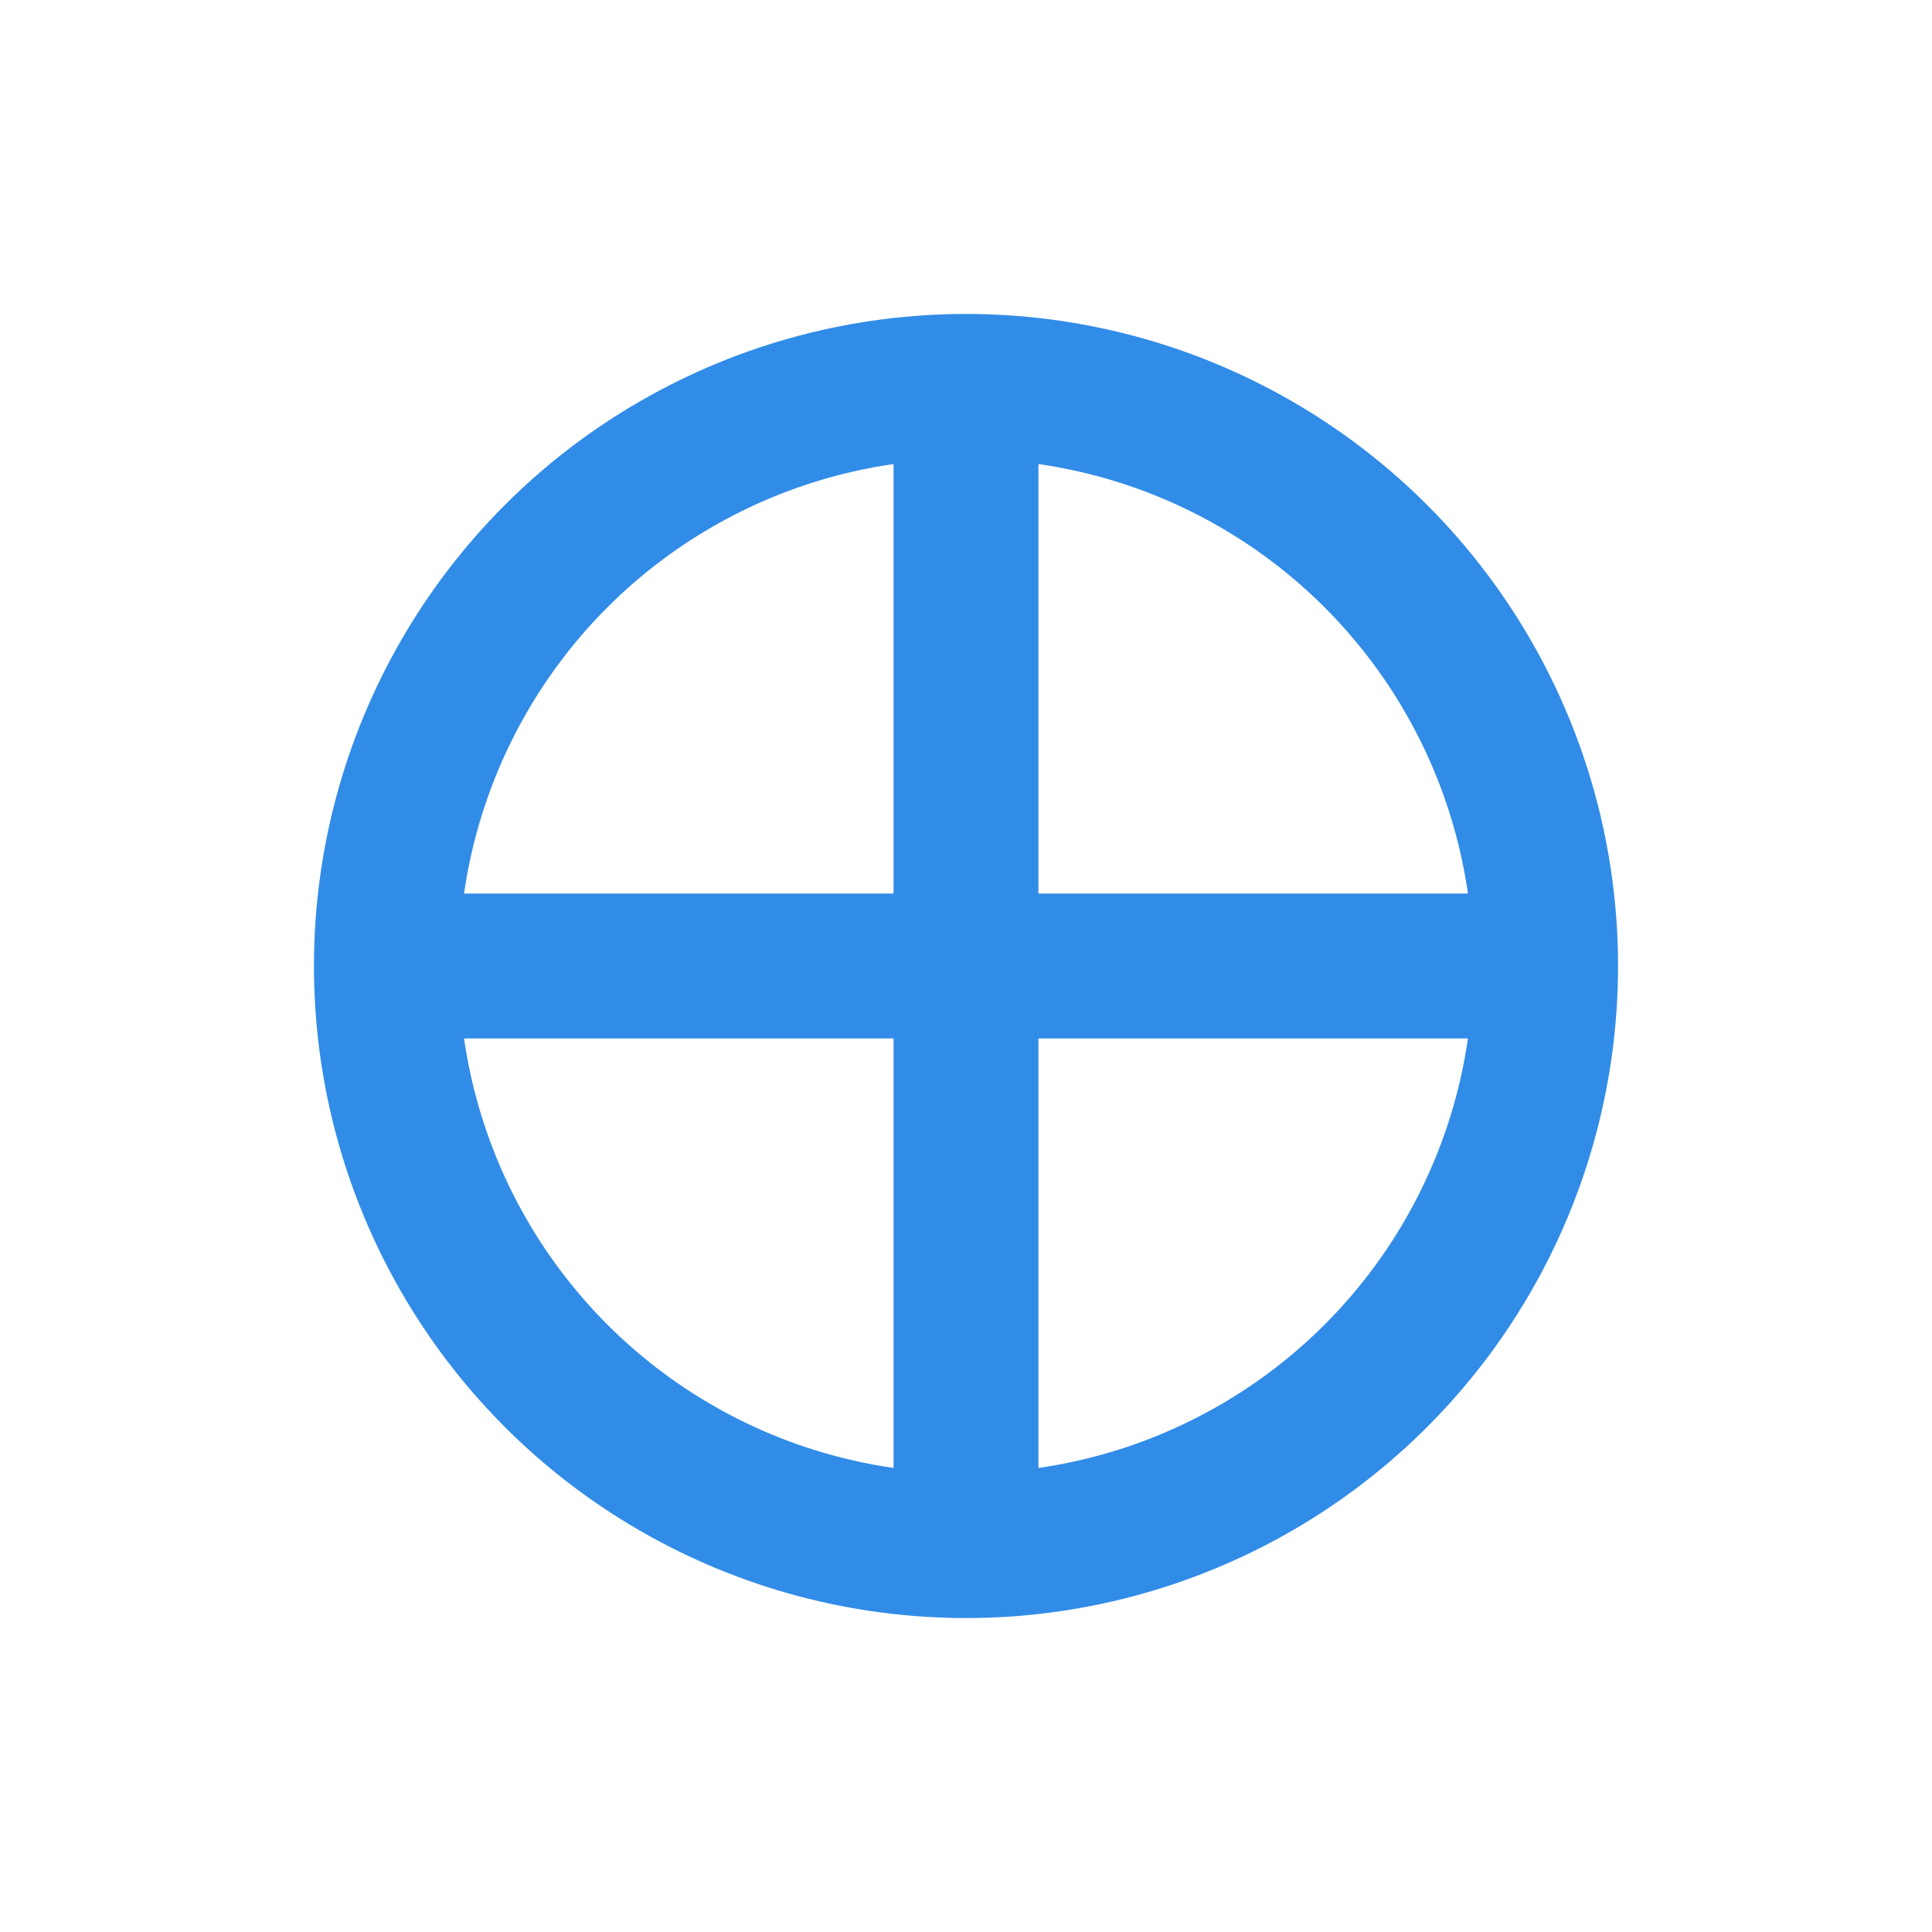 <?xml version="1.0" encoding="utf-8"?>
<svg width="20" height="20" xmlns="http://www.w3.org/2000/svg">
  <g>
    <circle cx="10" cy="10" r="6" style="stroke:#318ce7; stroke-width:1.5;" fill="transparent" />
    <line x1="10" y1="4" x2="10" y2="16" style="stroke:#318ce7; stroke-width:1.5;" />
    <line x1="4" y1="10" x2="16" y2="10" style="stroke:#318ce7; stroke-width:1.5;" />
  </g>
</svg>
